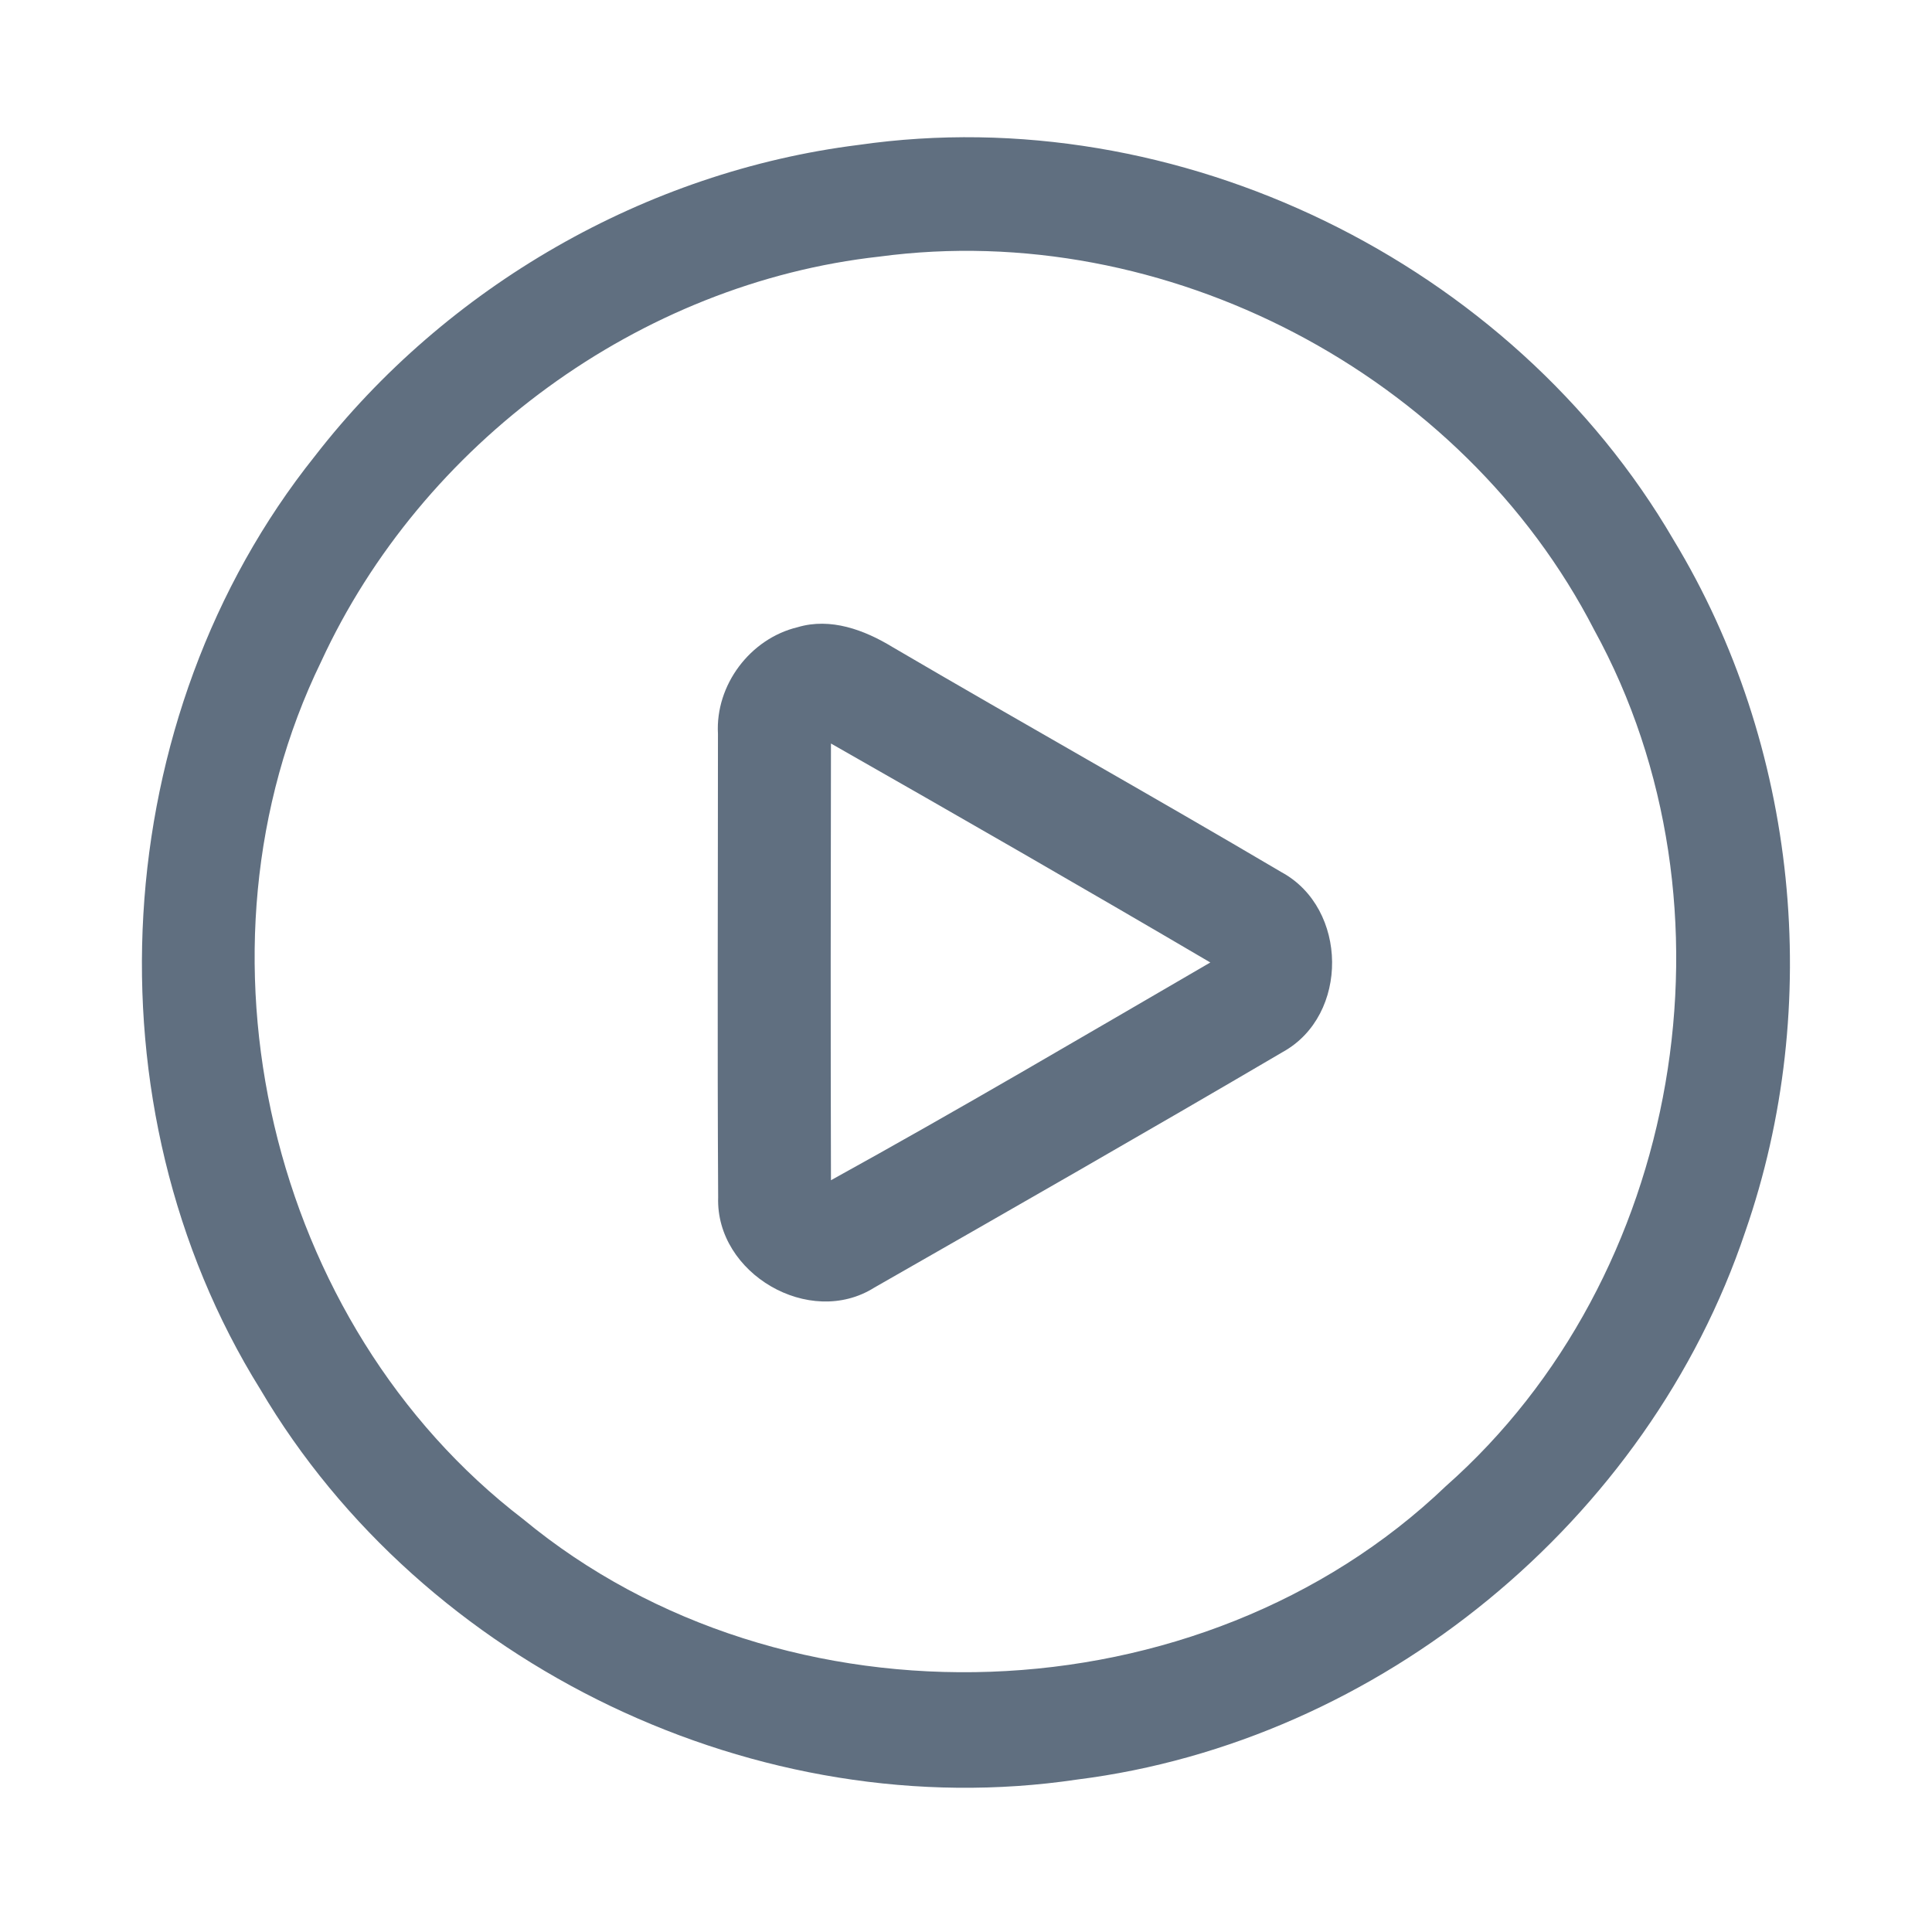 <?xml version="1.0" encoding="UTF-8" ?>
<!DOCTYPE svg PUBLIC "-//W3C//DTD SVG 1.1//EN" "http://www.w3.org/Graphics/SVG/1.1/DTD/svg11.dtd">
<svg width="192pt" height="192pt" viewBox="0 0 192 192" version="1.1" xmlns="http://www.w3.org/2000/svg">
<g id="#606f80ff">
<path fill="#606f80" opacity="1.00" d=" M 85.34 14.40 C 117.02 9.84 150.23 26.05 166.32 53.66 C 178.68 74.05 181.26 99.93 173.44 122.41 C 163.81 151.11 137.09 173.08 107.04 176.85 C 75.41 181.56 42.09 165.59 25.87 138.07 C 8.35 109.93 10.59 71.23 31.29 45.33 C 44.34 28.48 64.17 17.04 85.34 14.40 M 87.40 25.50 C 63.57 28.14 41.92 44.04 31.91 65.76 C 17.99 94.36 26.72 131.61 51.99 150.97 C 77.96 172.47 119.33 171.01 143.69 147.69 C 167.15 126.97 173.50 90.02 158.43 62.60 C 145.33 37.14 115.81 21.70 87.40 25.50 Z" />
<path fill="#606f80" opacity="1.00" d=" M 79.27 62.33 C 82.54 61.35 85.90 62.60 88.69 64.30 C 101.54 71.83 114.54 79.11 127.36 86.68 C 133.97 90.27 134.10 100.88 127.49 104.54 C 114.02 112.45 100.45 120.21 86.89 127.96 C 80.45 132.02 71.12 126.56 71.37 119.00 C 71.28 103.64 71.35 88.29 71.35 72.93 C 71.08 68.08 74.55 63.46 79.27 62.33 M 82.58 73.89 C 82.55 88.36 82.54 102.83 82.58 117.29 C 95.27 110.29 107.75 102.93 120.28 95.65 C 107.77 88.30 95.19 81.07 82.58 73.89 Z" />
</g>
</svg>
